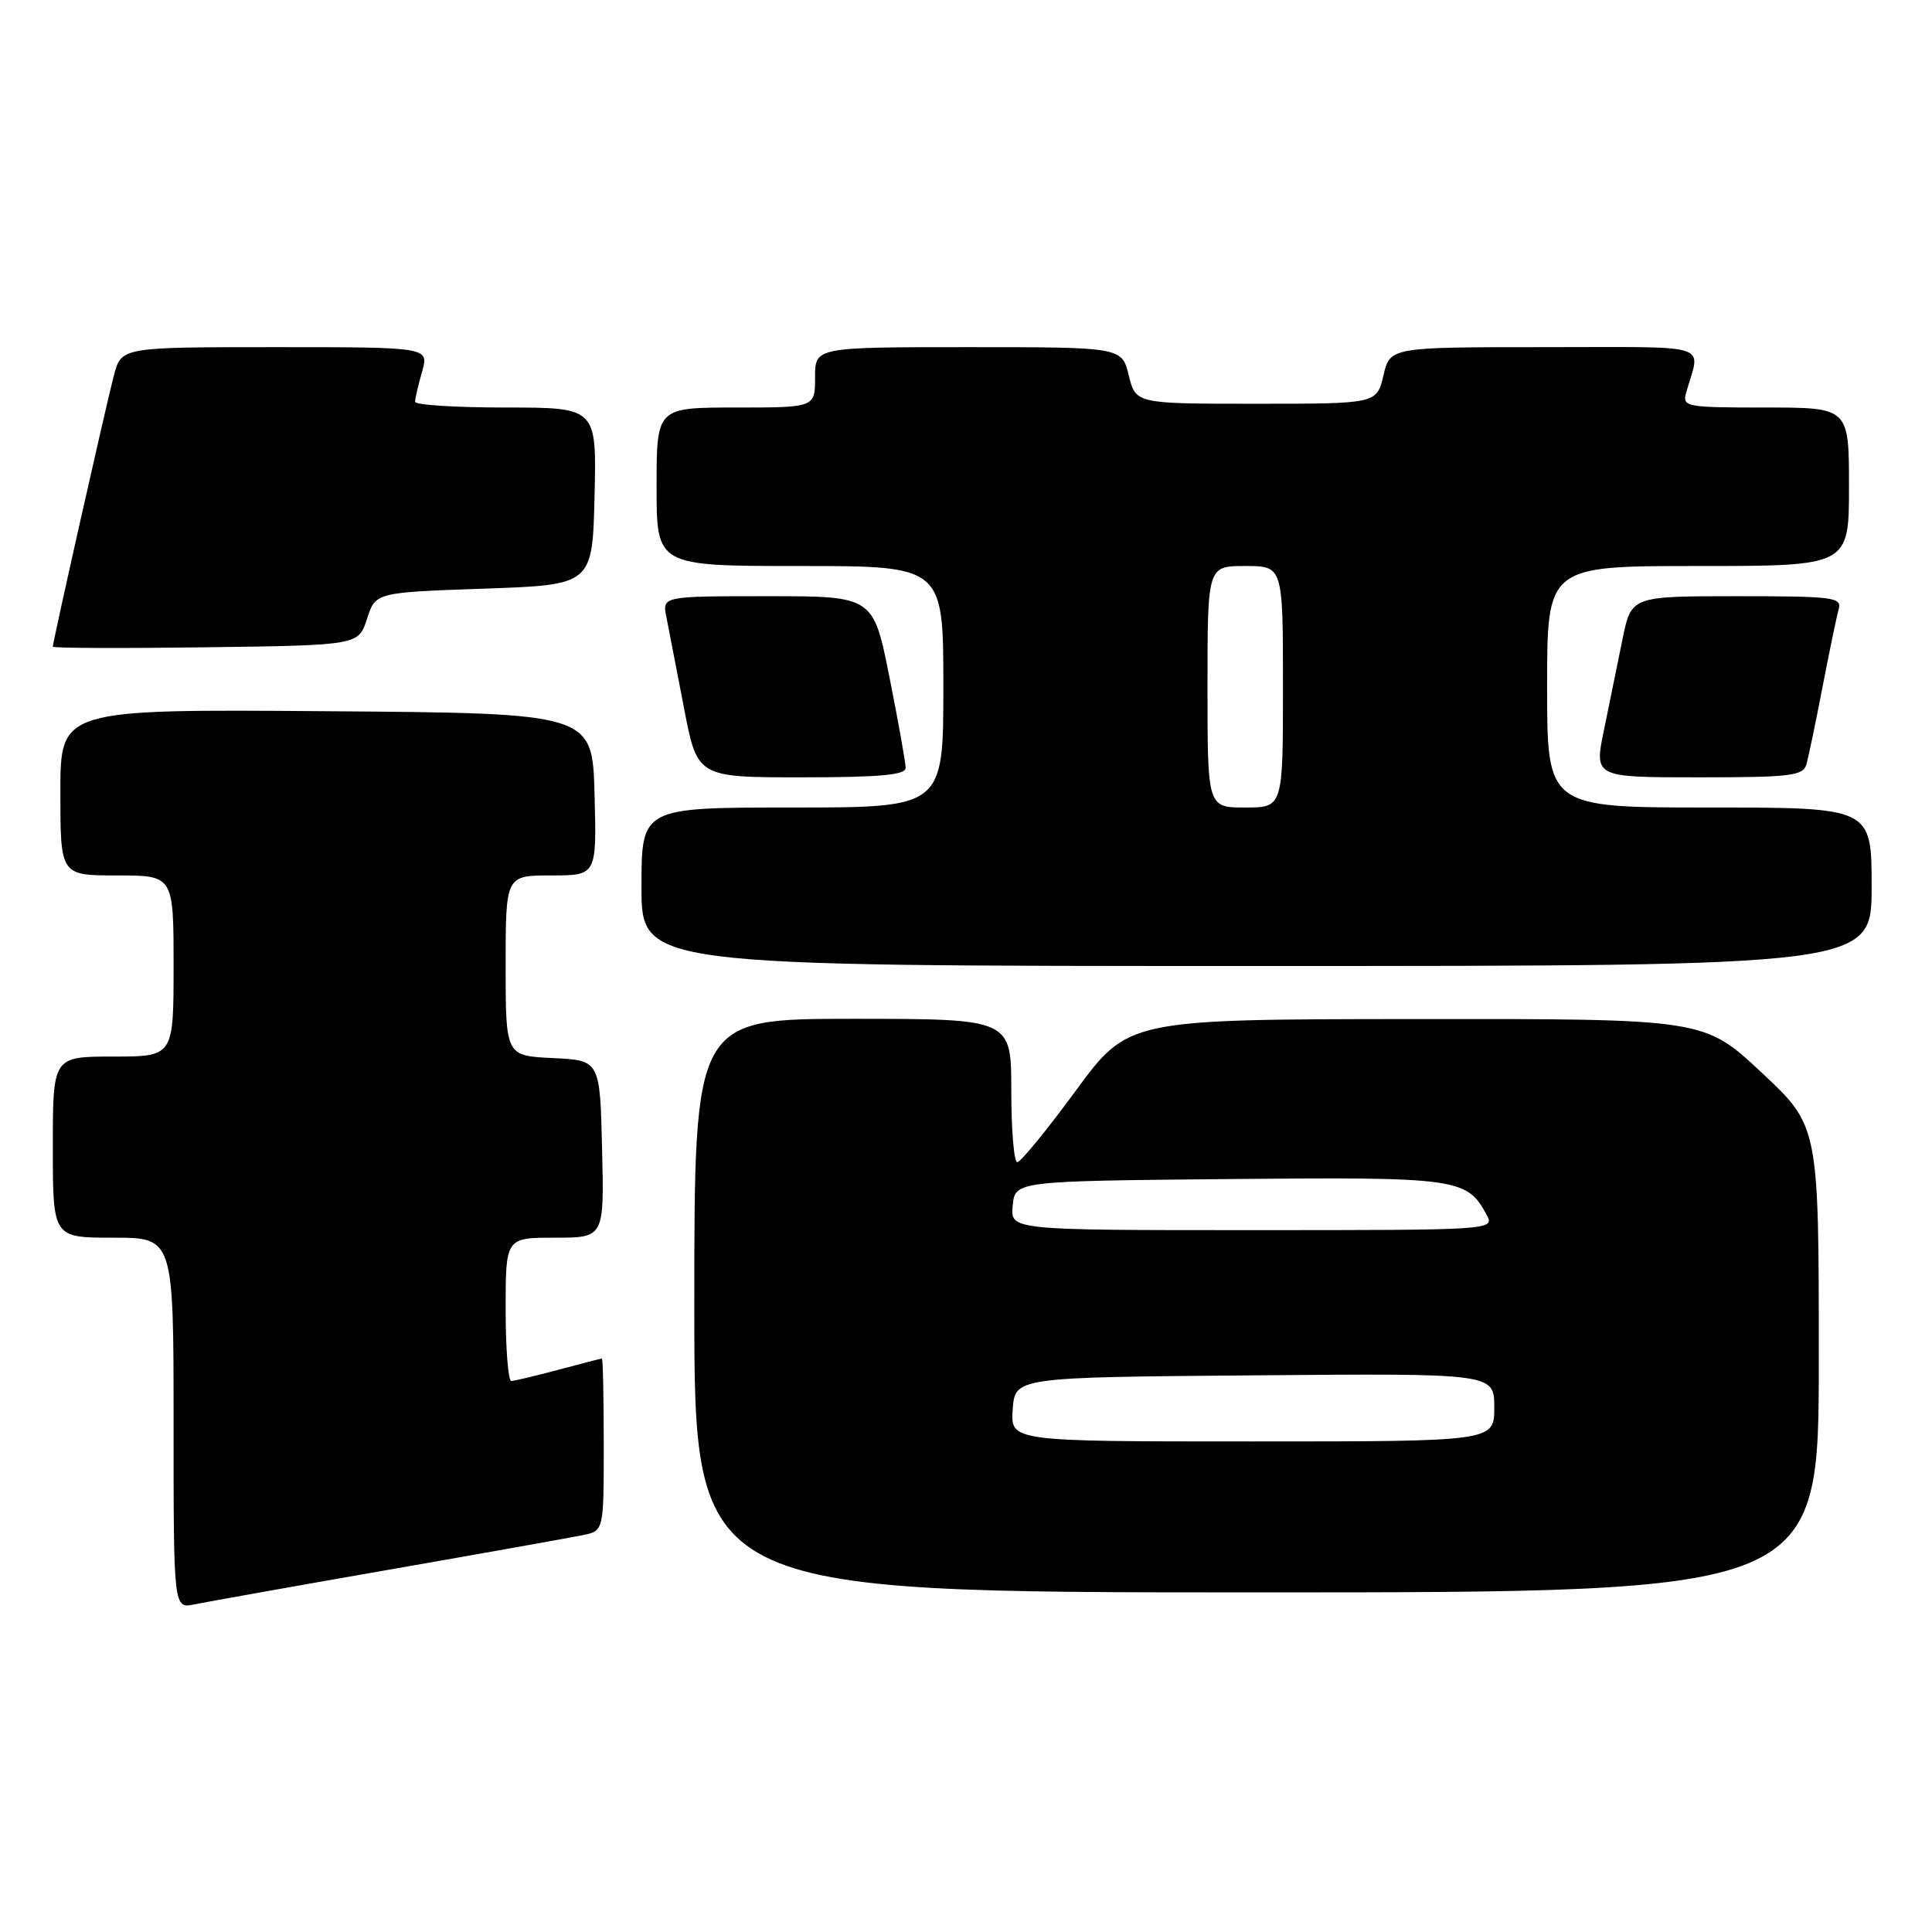 <?xml version="1.0" encoding="UTF-8" standalone="no"?>
<!DOCTYPE svg PUBLIC "-//W3C//DTD SVG 1.1//EN" "http://www.w3.org/Graphics/SVG/1.1/DTD/svg11.dtd" >
<svg xmlns="http://www.w3.org/2000/svg" xmlns:xlink="http://www.w3.org/1999/xlink" version="1.1" viewBox="0 0 256 256">
 <g >
 <path fill="currentColor"
d=" M 51.50 208.00 C 64.15 205.79 75.74 203.72 77.25 203.41 C 80.00 202.84 80.00 202.84 80.00 191.42 C 80.00 185.14 79.89 180.01 79.75 180.01 C 79.61 180.02 77.03 180.69 74.00 181.50 C 70.97 182.31 68.16 182.98 67.75 182.99 C 67.34 182.99 67.00 178.72 67.00 173.50 C 67.00 164.00 67.00 164.00 73.53 164.00 C 80.06 164.00 80.06 164.00 79.78 152.25 C 79.50 140.50 79.50 140.50 73.25 140.20 C 67.00 139.90 67.00 139.90 67.00 127.95 C 67.00 116.00 67.00 116.00 73.03 116.00 C 79.07 116.00 79.07 116.00 78.78 105.25 C 78.50 94.50 78.50 94.50 43.25 94.24 C 8.00 93.97 8.00 93.97 8.00 104.99 C 8.00 116.00 8.00 116.00 15.50 116.00 C 23.00 116.00 23.00 116.00 23.00 128.00 C 23.00 140.00 23.00 140.00 15.00 140.00 C 7.00 140.00 7.00 140.00 7.00 152.00 C 7.00 164.00 7.00 164.00 15.00 164.00 C 23.00 164.00 23.00 164.00 23.00 188.58 C 23.00 213.16 23.00 213.16 25.75 212.59 C 27.26 212.28 38.85 210.21 51.50 208.00 Z  M 241.00 180.10 C 241.00 149.20 241.00 149.20 233.40 142.10 C 225.80 135.00 225.80 135.00 187.65 135.03 C 149.50 135.06 149.50 135.06 142.54 144.53 C 138.72 149.74 135.23 154.00 134.79 154.00 C 134.36 154.00 134.00 149.72 134.00 144.50 C 134.00 135.00 134.00 135.00 113.00 135.00 C 92.00 135.00 92.00 135.00 92.00 173.00 C 92.00 211.00 92.00 211.00 166.50 211.00 C 241.00 211.00 241.00 211.00 241.00 180.10 Z  M 248.00 117.50 C 248.00 107.00 248.00 107.00 226.50 107.00 C 205.00 107.00 205.00 107.00 205.00 91.00 C 205.00 75.00 205.00 75.00 225.00 75.00 C 245.00 75.00 245.00 75.00 245.00 64.50 C 245.00 54.00 245.00 54.00 233.93 54.00 C 223.34 54.00 222.89 53.91 223.43 52.00 C 225.32 45.34 227.37 46.00 204.67 46.00 C 184.20 46.00 184.20 46.00 183.31 49.75 C 182.42 53.50 182.42 53.50 166.46 53.50 C 150.50 53.50 150.50 53.50 149.57 49.75 C 148.65 46.00 148.65 46.00 128.32 46.00 C 108.00 46.00 108.00 46.00 108.00 50.00 C 108.00 54.00 108.00 54.00 97.50 54.00 C 87.00 54.00 87.00 54.00 87.00 64.50 C 87.00 75.00 87.00 75.00 106.00 75.00 C 125.00 75.00 125.00 75.00 125.00 91.00 C 125.00 107.00 125.00 107.00 105.00 107.00 C 85.00 107.00 85.00 107.00 85.00 117.50 C 85.00 128.00 85.00 128.00 166.50 128.00 C 248.00 128.00 248.00 128.00 248.00 117.50 Z  M 120.00 101.75 C 120.00 101.06 119.04 95.66 117.86 89.75 C 115.72 79.00 115.72 79.00 101.73 79.00 C 87.75 79.00 87.75 79.00 88.30 81.75 C 88.60 83.26 89.64 88.66 90.62 93.75 C 92.39 103.00 92.39 103.00 106.19 103.00 C 116.57 103.00 120.00 102.69 120.00 101.75 Z  M 239.37 101.25 C 239.64 100.29 240.60 95.67 241.50 91.00 C 242.40 86.33 243.36 81.71 243.63 80.75 C 244.09 79.14 242.99 79.00 230.14 79.00 C 216.14 79.00 216.14 79.00 214.98 84.75 C 214.33 87.91 213.23 93.31 212.53 96.75 C 211.24 103.00 211.24 103.00 225.05 103.00 C 237.35 103.00 238.92 102.81 239.37 101.25 Z  M 48.63 82.00 C 49.76 78.50 49.76 78.50 64.13 78.00 C 78.50 77.50 78.50 77.50 78.78 65.75 C 79.06 54.00 79.06 54.00 67.03 54.00 C 60.41 54.00 55.00 53.66 55.00 53.24 C 55.00 52.83 55.42 51.03 55.93 49.24 C 56.86 46.00 56.86 46.00 36.47 46.00 C 16.08 46.00 16.08 46.00 15.09 49.75 C 14.09 53.53 7.00 85.03 7.00 85.69 C 7.00 85.88 16.11 85.92 27.25 85.77 C 47.50 85.50 47.50 85.50 48.63 82.00 Z  M 134.19 186.75 C 134.50 182.50 134.50 182.50 166.25 182.24 C 198.00 181.97 198.00 181.97 198.00 186.49 C 198.00 191.00 198.00 191.00 165.94 191.00 C 133.89 191.00 133.89 191.00 134.19 186.75 Z  M 134.19 159.75 C 134.50 156.50 134.50 156.50 162.90 156.23 C 193.24 155.95 194.38 156.11 197.00 161.00 C 198.06 162.98 197.76 163.00 165.97 163.00 C 133.87 163.00 133.87 163.00 134.19 159.75 Z  M 160.00 91.00 C 160.00 75.00 160.00 75.00 165.00 75.00 C 170.00 75.00 170.00 75.00 170.00 91.00 C 170.00 107.00 170.00 107.00 165.00 107.00 C 160.00 107.00 160.00 107.00 160.00 91.00 Z "/>
</g>
</svg>